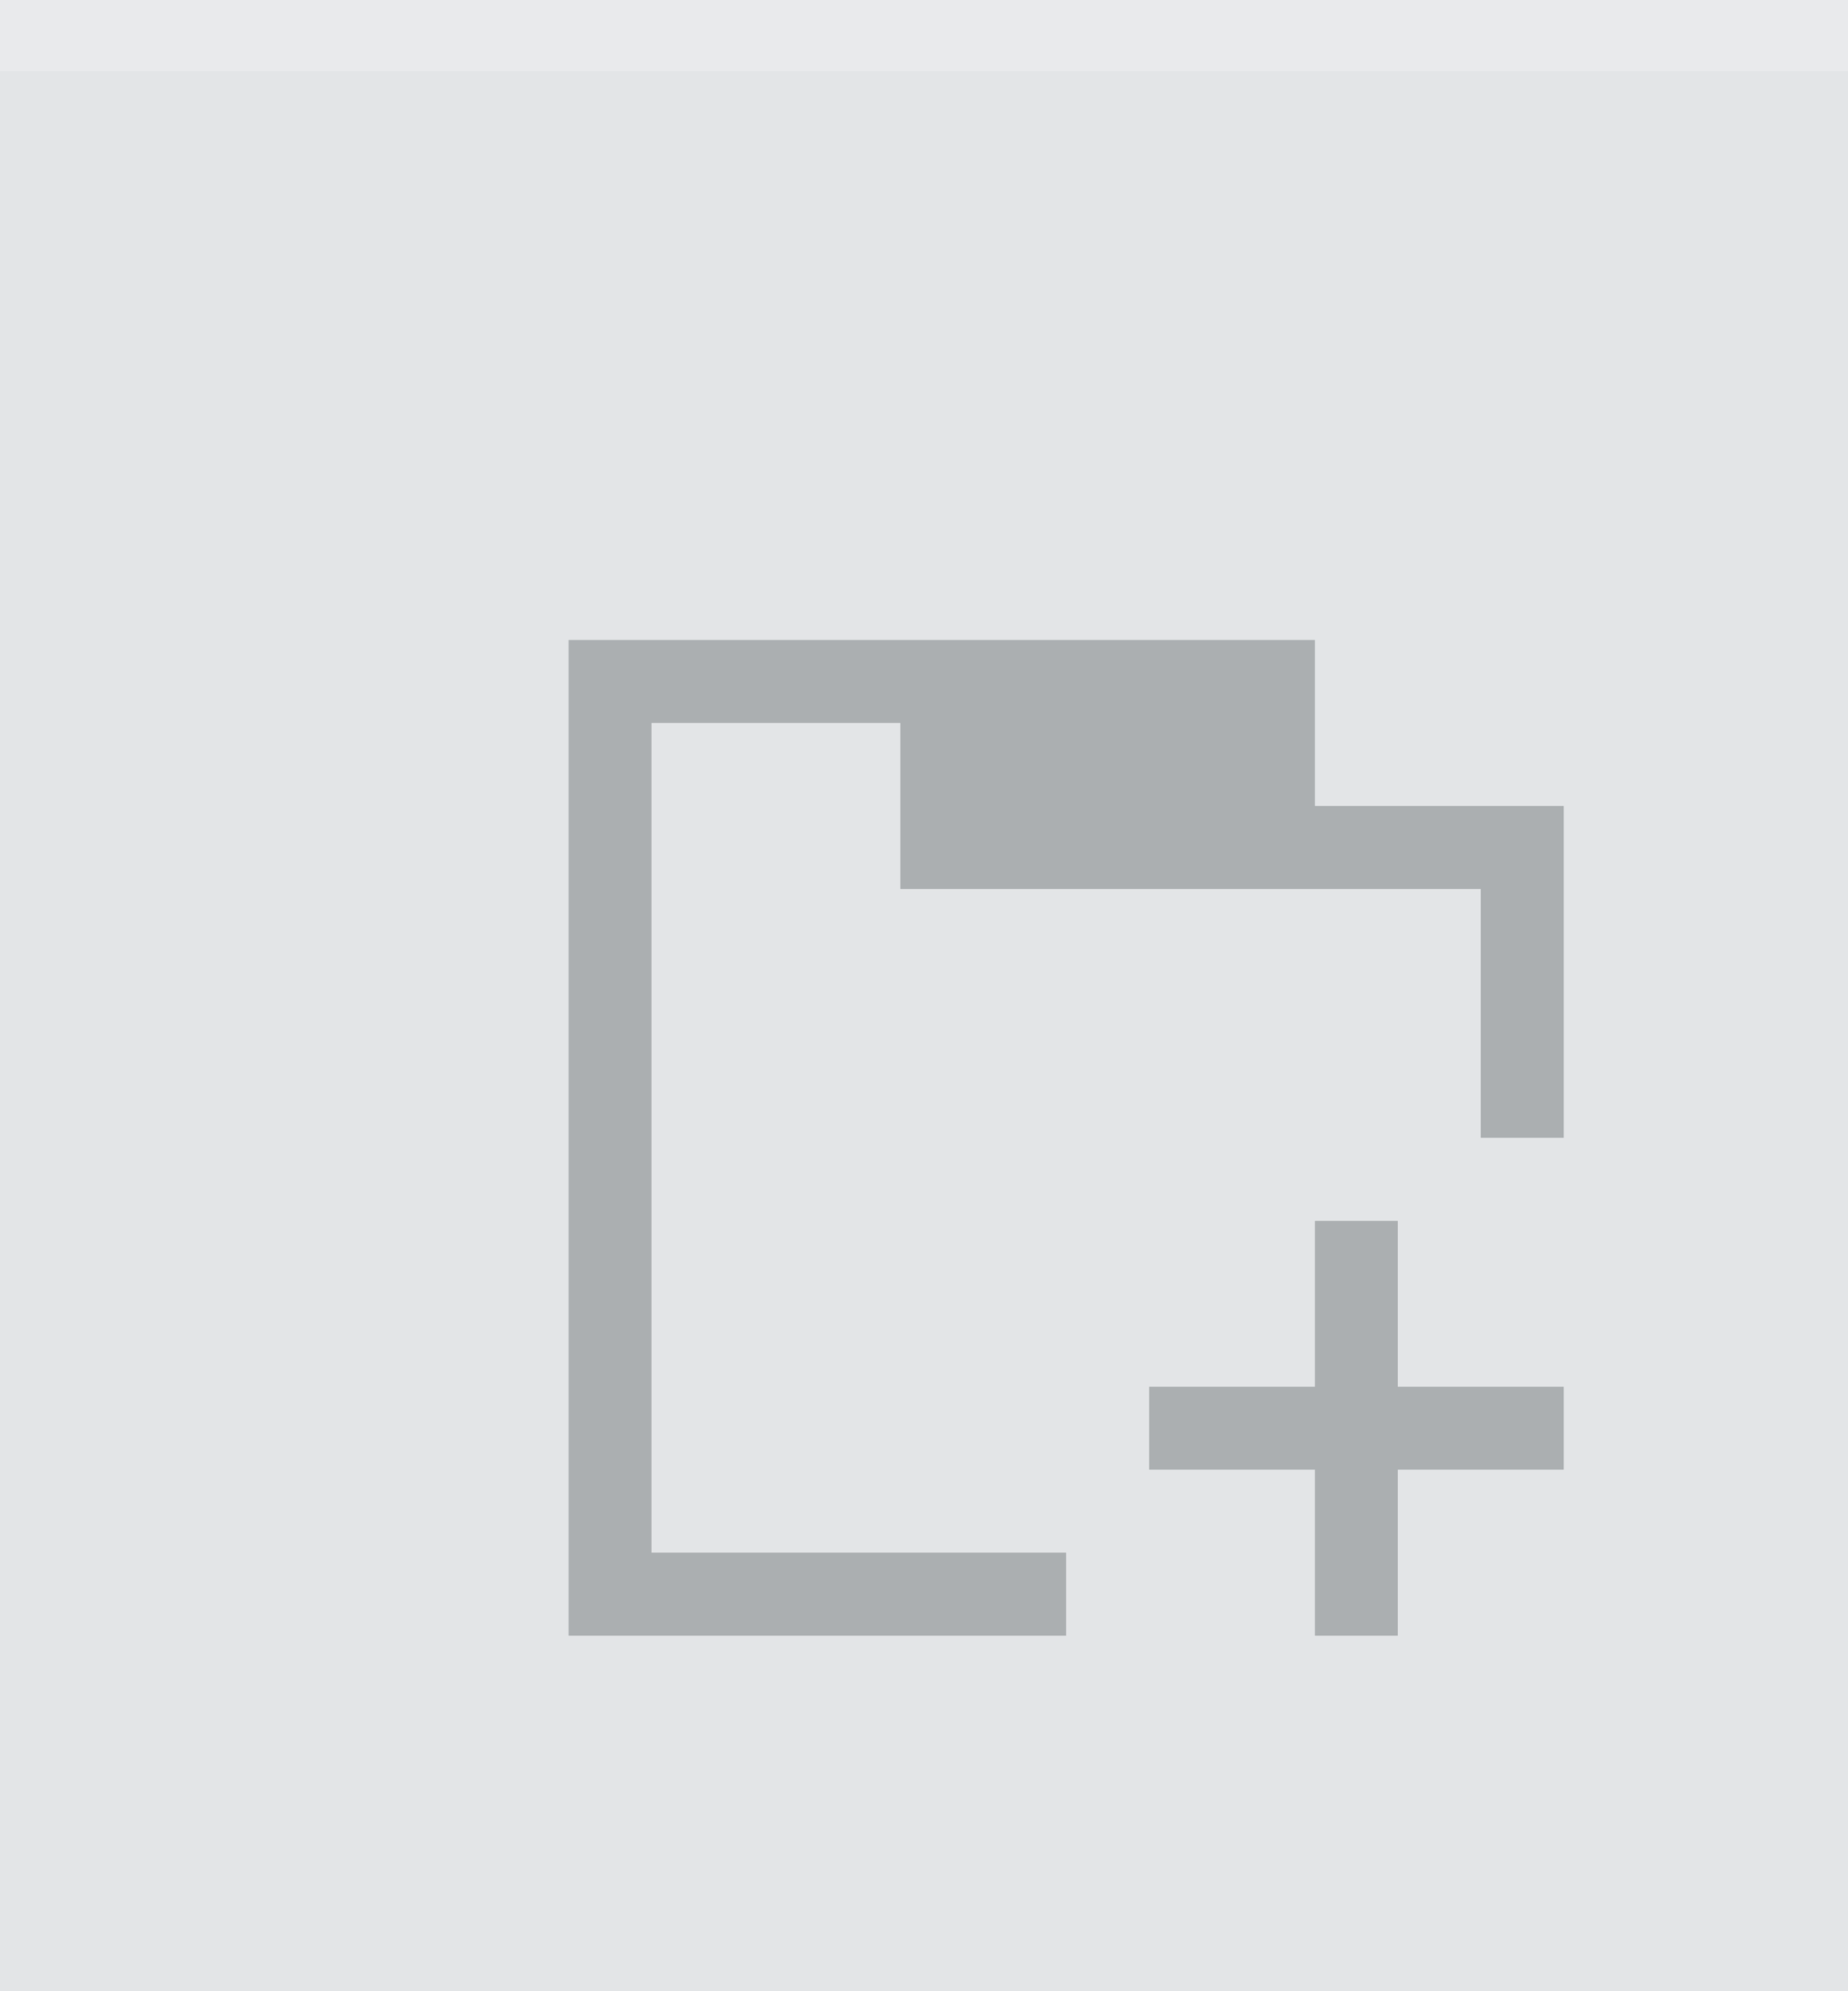 <?xml version="1.0" encoding="UTF-8" standalone="no"?>
<svg
   viewBox="0 0 26 28"
   id="svg2"
   version="1.1"
   inkscape:version="1.1.1 (3bf5ae0d25, 2021-09-20, custom)"
   sodipodi:docname="add_up.svg"
   inkscape:export-xdpi="90"
   inkscape:export-ydpi="90"
   width="26"
   height="28"
   xmlns:inkscape="http://www.inkscape.org/namespaces/inkscape"
   xmlns:sodipodi="http://sodipodi.sourceforge.net/DTD/sodipodi-0.dtd"
   xmlns="http://www.w3.org/2000/svg"
   xmlns:svg="http://www.w3.org/2000/svg"
   xmlns:rdf="http://www.w3.org/1999/02/22-rdf-syntax-ns#"
   xmlns:cc="http://creativecommons.org/ns#"
   xmlns:dc="http://purl.org/dc/elements/1.1/">
  <defs
     id="defs24" />
  <sodipodi:namedview
     pagecolor="#ffffff"
     bordercolor="#666666"
     borderopacity="1"
     objecttolerance="10"
     gridtolerance="10"
     guidetolerance="10"
     inkscape:pageopacity="0"
     inkscape:pageshadow="2"
     inkscape:window-width="1914"
     inkscape:window-height="1047"
     id="namedview22"
     showgrid="true"
     inkscape:zoom="20.48"
     inkscape:cx="8.3251953"
     inkscape:cy="22.705078"
     inkscape:window-x="1923"
     inkscape:window-y="3"
     inkscape:window-maximized="1"
     inkscape:current-layer="svg2"
     fit-margin-top="0"
     fit-margin-left="0"
     fit-margin-right="0"
     fit-margin-bottom="0"
     inkscape:pagecheckerboard="0">
    <inkscape:grid
       type="xygrid"
       id="grid968"
       originx="4e-07"
       originy="0" />
  </sodipodi:namedview>
  <g
     id="g16"
     style="fill:#f2f2f2"
     transform="translate(-553.72,-583.12)" />
  <g
     id="g843">
    <path
       d="M 0,0 H 26 V 28 H 0 Z"
       id="path12"
       style="color:#000000;fill:#e3e5e7;fill-opacity:1;stroke-width:1.038"
       inkscape:connector-curvature="0"
       sodipodi:nodetypes="ccccc" />
    <path
       inkscape:connector-curvature="0"
       style="opacity:0.3;fill:#292f34;fill-opacity:1;stroke:none;stroke-width:1.167"
       d="m 8,9 v 14 h 7 V 21.833 H 9.167 V 10.167 H 12.667 V 12.5 H 18.5 20.833 V 16 H 22 V 11.333 H 18.5 V 9 h -1.167 -4.667 z m 10.5,8.167 V 19.5 h -2.333 v 1.167 H 18.5 V 23 h 1.167 V 20.667 H 22 V 19.5 h -2.333 v -2.333 z"
       class="ColorScheme-Text"
       id="path6-9" />
    <path
       inkscape:connector-curvature="0"
       style="opacity:0.2;fill:#ffffff;fill-opacity:1;stroke-width:1"
       d="M 26,0 V 1 H -4e-7 V 0 Z"
       id="path3692"
       inkscape:export-xdpi="90"
       inkscape:export-ydpi="90"
       sodipodi:nodetypes="ccccc" />
  </g>
</svg>
